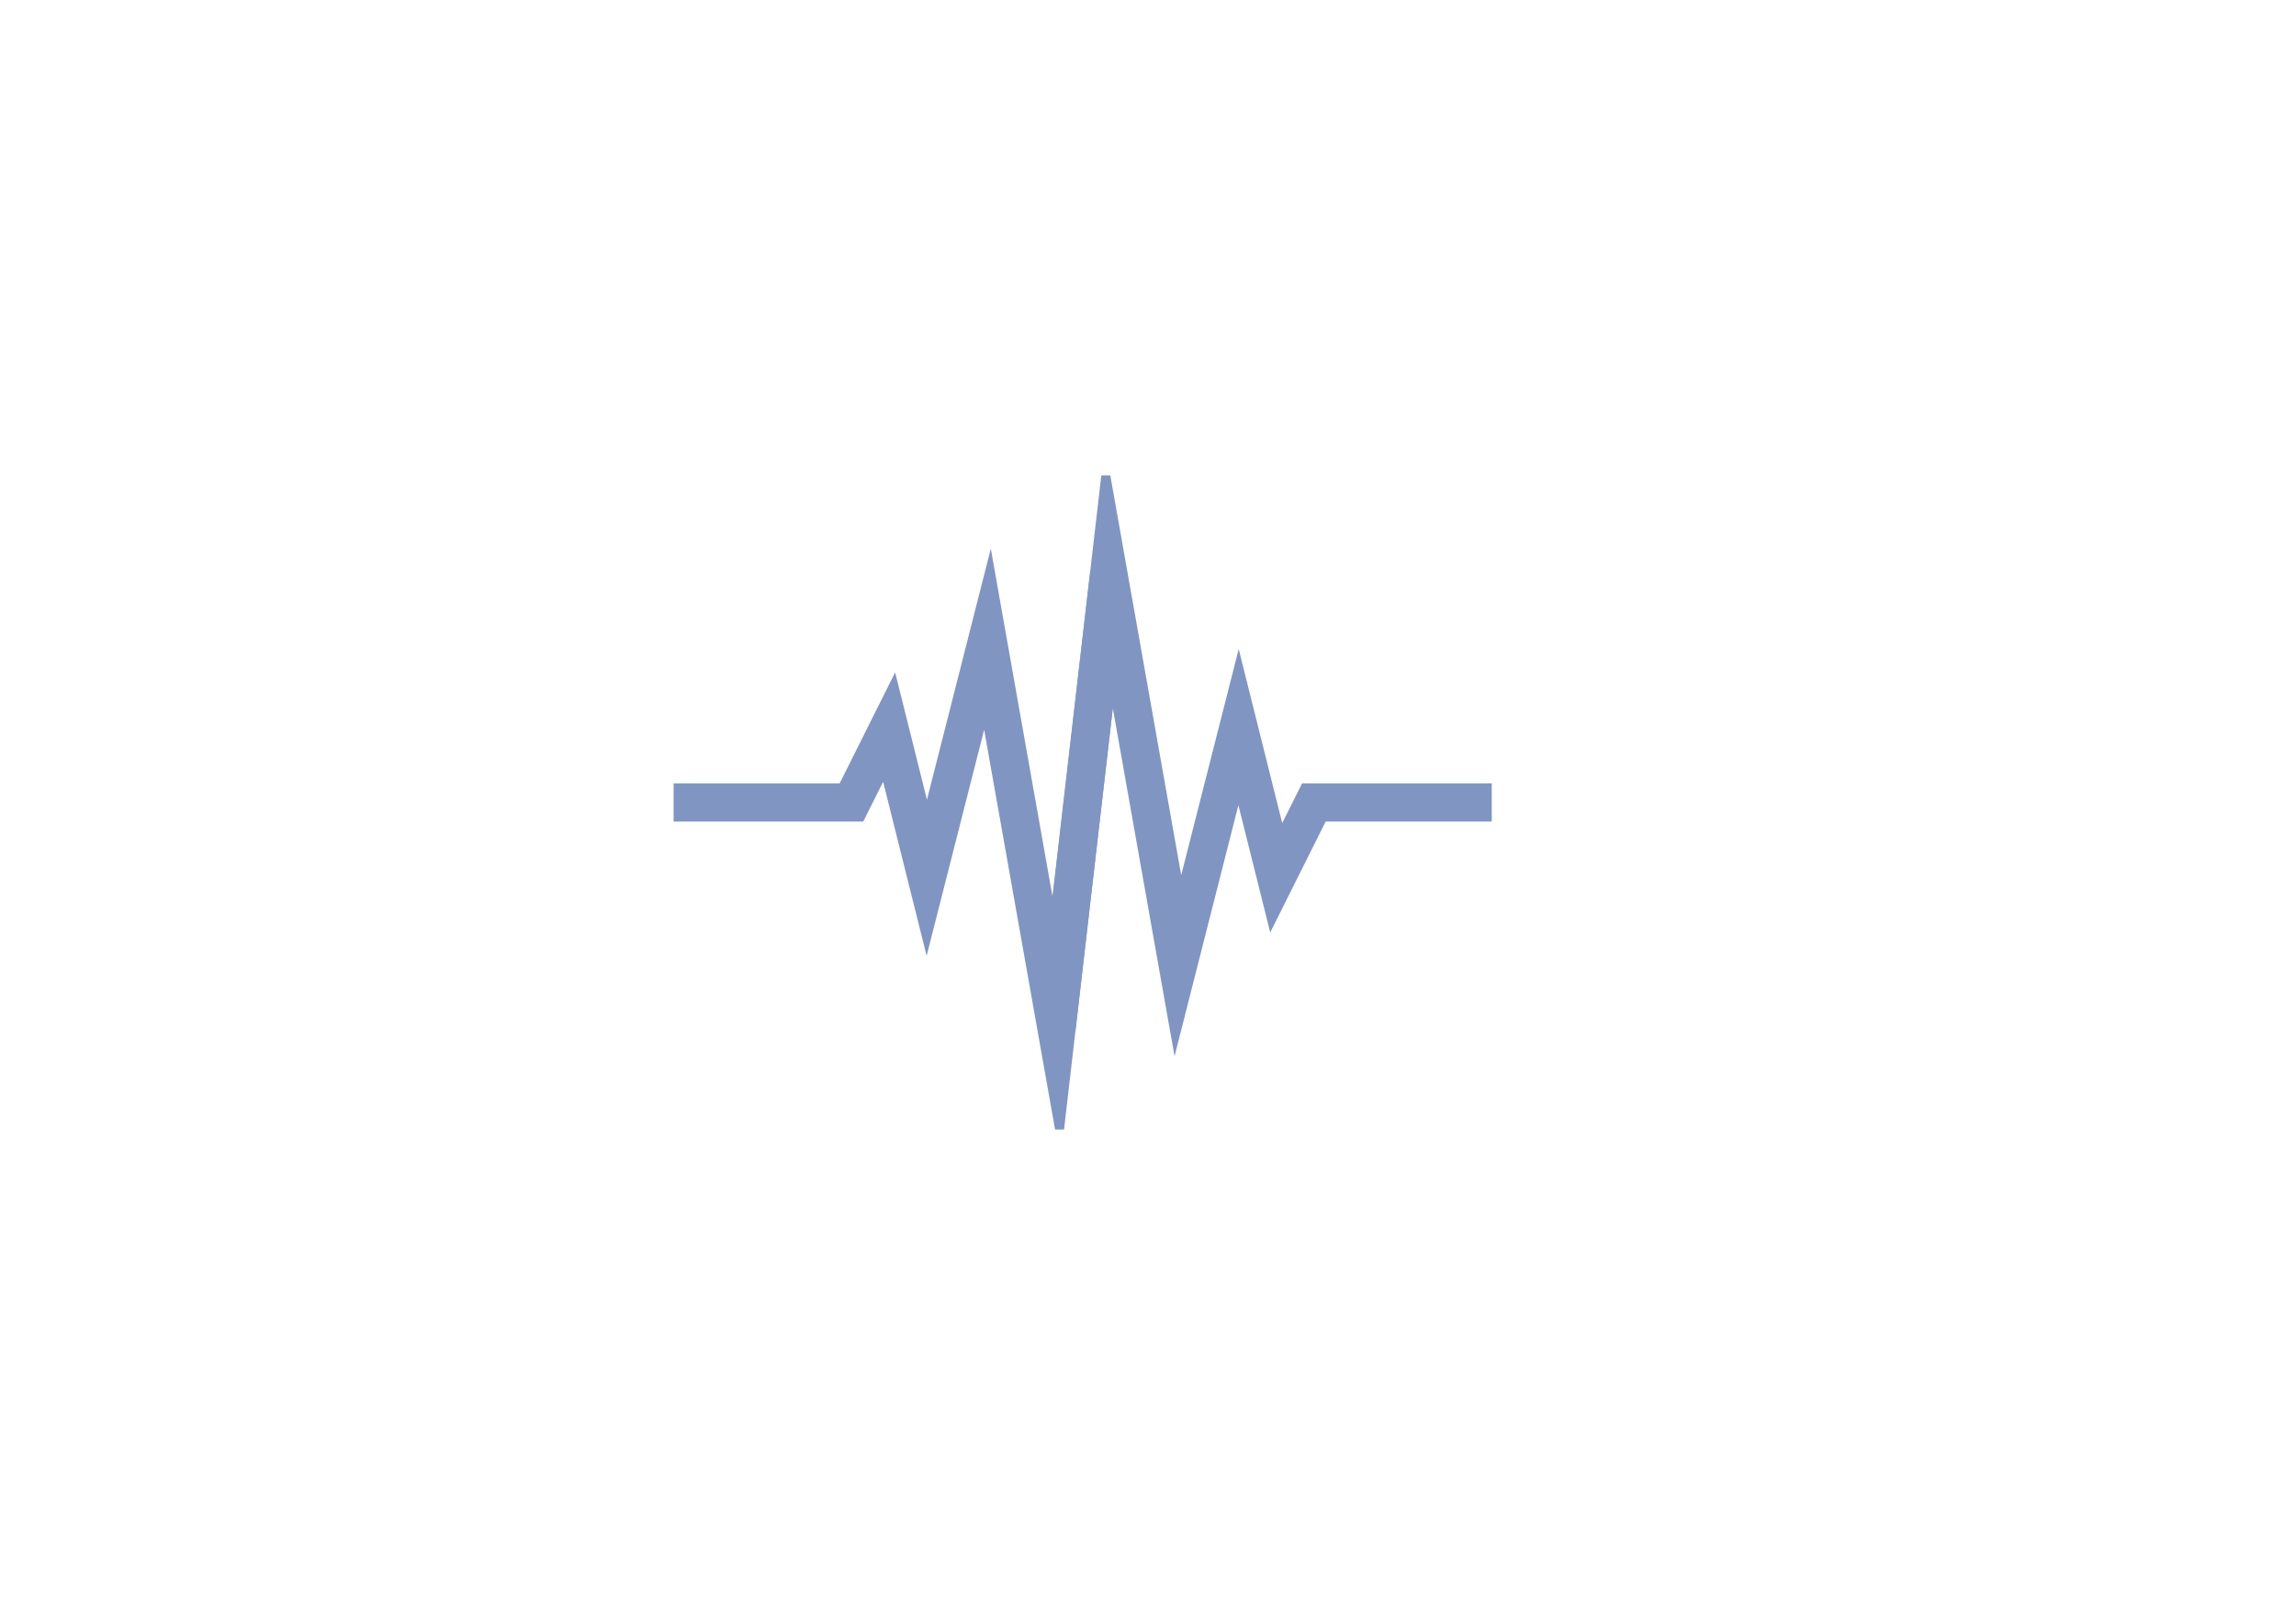 <?xml version="1.0" encoding="utf-8"?>
<!-- Generator: Adobe Illustrator 16.0.0, SVG Export Plug-In . SVG Version: 6.00 Build 0)  -->
<!DOCTYPE svg PUBLIC "-//W3C//DTD SVG 1.1//EN" "http://www.w3.org/Graphics/SVG/1.1/DTD/svg11.dtd">
<svg version="1.1" id="Layer_1" xmlns="http://www.w3.org/2000/svg" xmlns:xlink="http://www.w3.org/1999/xlink" x="0px" y="0px"
	 width="841.89px" height="595.28px" viewBox="0 0 841.89 595.28" enable-background="new 0 0 841.89 595.28" xml:space="preserve">
<g>
	<g>
		<g opacity="0.81">
			<g>
				<defs>
					<rect id="SVGID_1_" x="247" y="174.28" width="299.985" height="239.816"/>
				</defs>
				<clipPath id="SVGID_2_">
					<use xlink:href="#SVGID_1_"  overflow="visible"/>
				</clipPath>
				<polyline clip-path="url(#SVGID_2_)" fill="none" stroke="#647DB4" stroke-width="14" stroke-miterlimit="10" points="
					247,294.188 312.214,294.188 326.024,266.568 339.834,321.808 362.084,234.345 387.403,377.048 406.583,211.328 				"/>
				<polyline clip-path="url(#SVGID_2_)" fill="none" stroke="#647DB4" stroke-width="14" stroke-miterlimit="10" points="
					546.985,294.188 481.771,294.188 467.96,321.808 454.15,266.568 431.902,354.031 406.583,211.328 387.403,377.048 				"/>
			</g>
		</g>
	</g>
</g>
<rect x="247" y="146.28" fill="none" width="300" height="300"/>
</svg>
